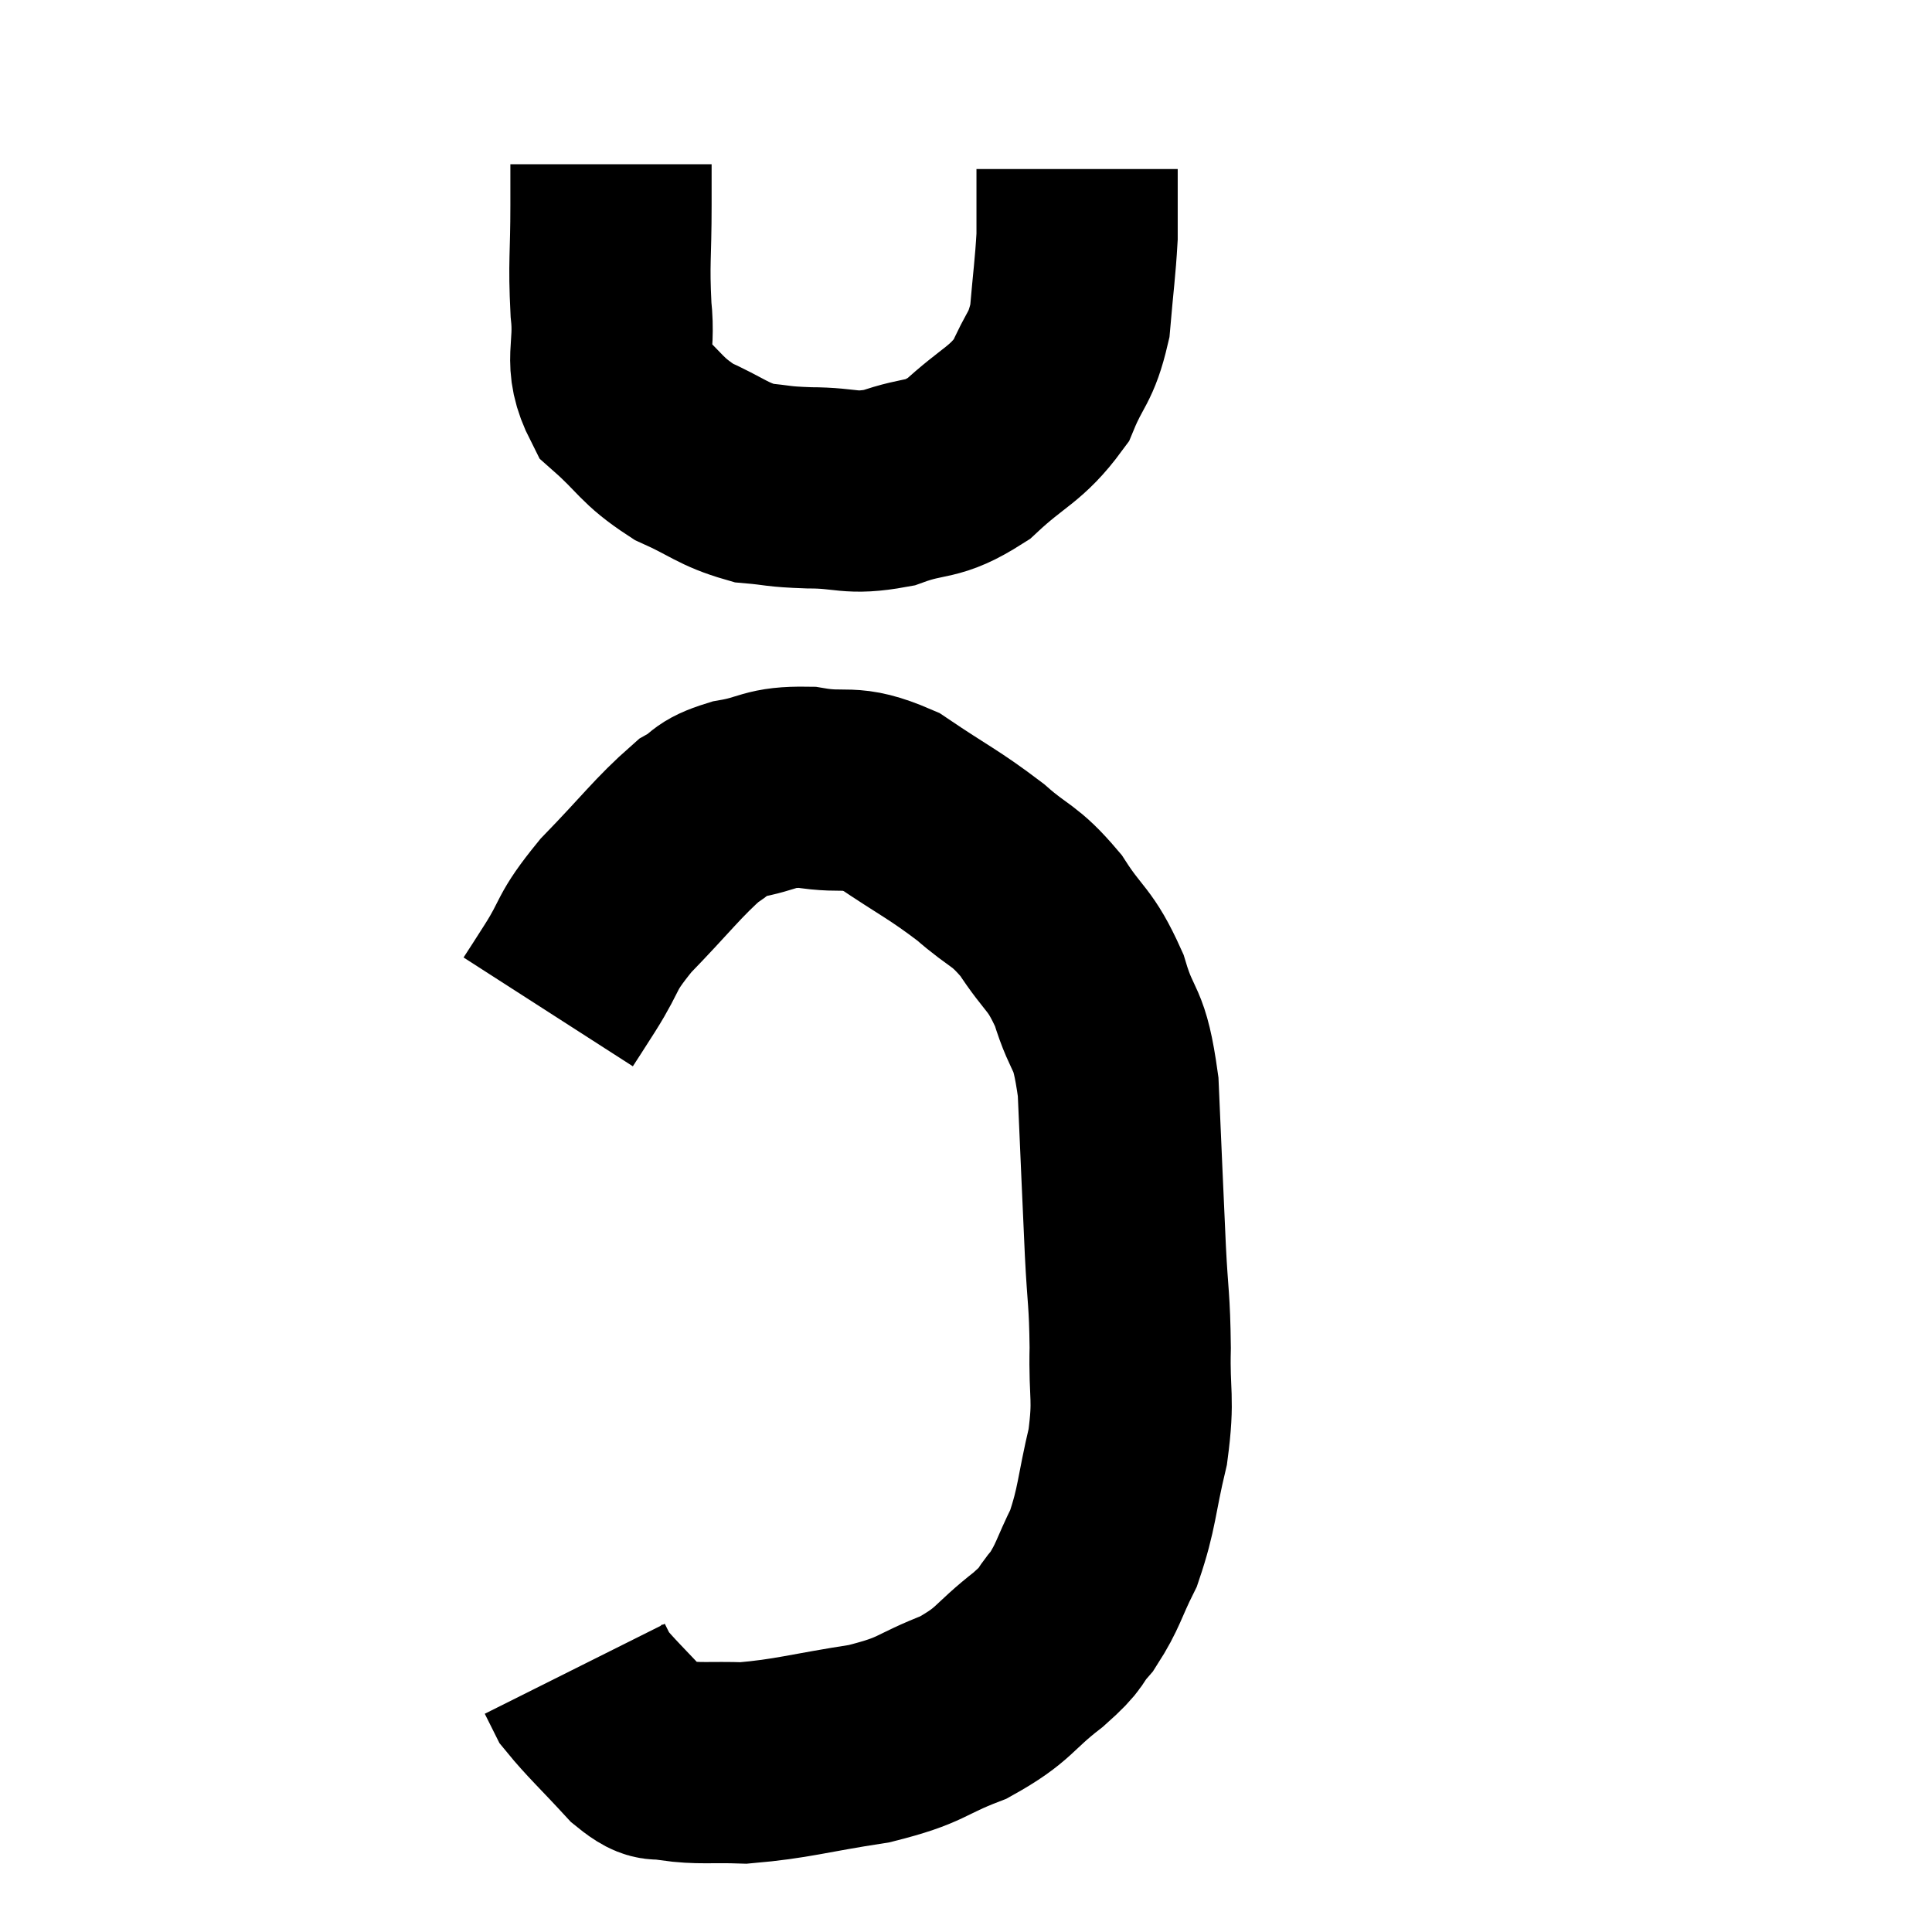 <svg width="48" height="48" viewBox="0 0 48 48" xmlns="http://www.w3.org/2000/svg"><path d="M 15.18 4.08 C 15.18 4.59, 15.18 4.2, 15.18 5.1 C 15.18 6.39, 15.12 6.495, 15.18 7.68 C 15.3 8.76, 14.97 8.955, 15.42 9.84 C 16.2 10.53, 16.155 10.68, 16.98 11.22 C 17.85 11.61, 17.94 11.775, 18.72 12 C 19.41 12.06, 19.26 12.09, 20.1 12.12 C 21.09 12.12, 21.09 12.3, 22.08 12.12 C 23.07 11.76, 23.115 12, 24.06 11.4 C 24.96 10.56, 25.23 10.575, 25.86 9.72 C 26.22 8.85, 26.355 8.94, 26.58 7.98 C 26.67 6.93, 26.715 6.66, 26.76 5.88 C 26.76 5.37, 26.76 5.28, 26.76 4.86 C 26.76 4.53, 26.76 4.365, 26.76 4.2 C 26.76 4.2, 26.76 4.2, 26.76 4.2 L 26.76 4.2" fill="none" stroke="black" stroke-width="5"></path><path d="M 13.62 25.14 C 13.89 24.72, 13.74 24.96, 14.16 24.3 C 14.73 23.4, 14.505 23.475, 15.3 22.5 C 16.32 21.45, 16.59 21.06, 17.34 20.4 C 17.82 20.13, 17.625 20.07, 18.3 19.86 C 19.17 19.71, 19.08 19.545, 20.04 19.56 C 21.09 19.74, 21.06 19.455, 22.14 19.92 C 23.25 20.67, 23.43 20.715, 24.36 21.42 C 25.11 22.08, 25.185 21.945, 25.86 22.74 C 26.46 23.67, 26.58 23.535, 27.06 24.6 C 27.42 25.8, 27.555 25.38, 27.78 27 C 27.87 29.04, 27.885 29.46, 27.96 31.08 C 28.02 32.28, 28.065 32.265, 28.08 33.48 C 28.05 34.71, 28.185 34.695, 28.02 35.94 C 27.72 37.2, 27.765 37.44, 27.42 38.46 C 27.03 39.24, 27.045 39.39, 26.64 40.02 C 26.22 40.5, 26.475 40.38, 25.8 40.98 C 24.87 41.7, 24.99 41.835, 23.94 42.42 C 22.77 42.87, 22.965 42.975, 21.6 43.32 C 20.04 43.56, 19.695 43.695, 18.48 43.8 C 17.61 43.77, 17.385 43.83, 16.74 43.74 C 16.32 43.59, 16.455 43.89, 15.9 43.44 C 15.21 42.69, 14.925 42.435, 14.52 41.94 C 14.4 41.7, 14.34 41.58, 14.28 41.46 L 14.28 41.46" fill="none" stroke="black" stroke-width="5"></path></svg>